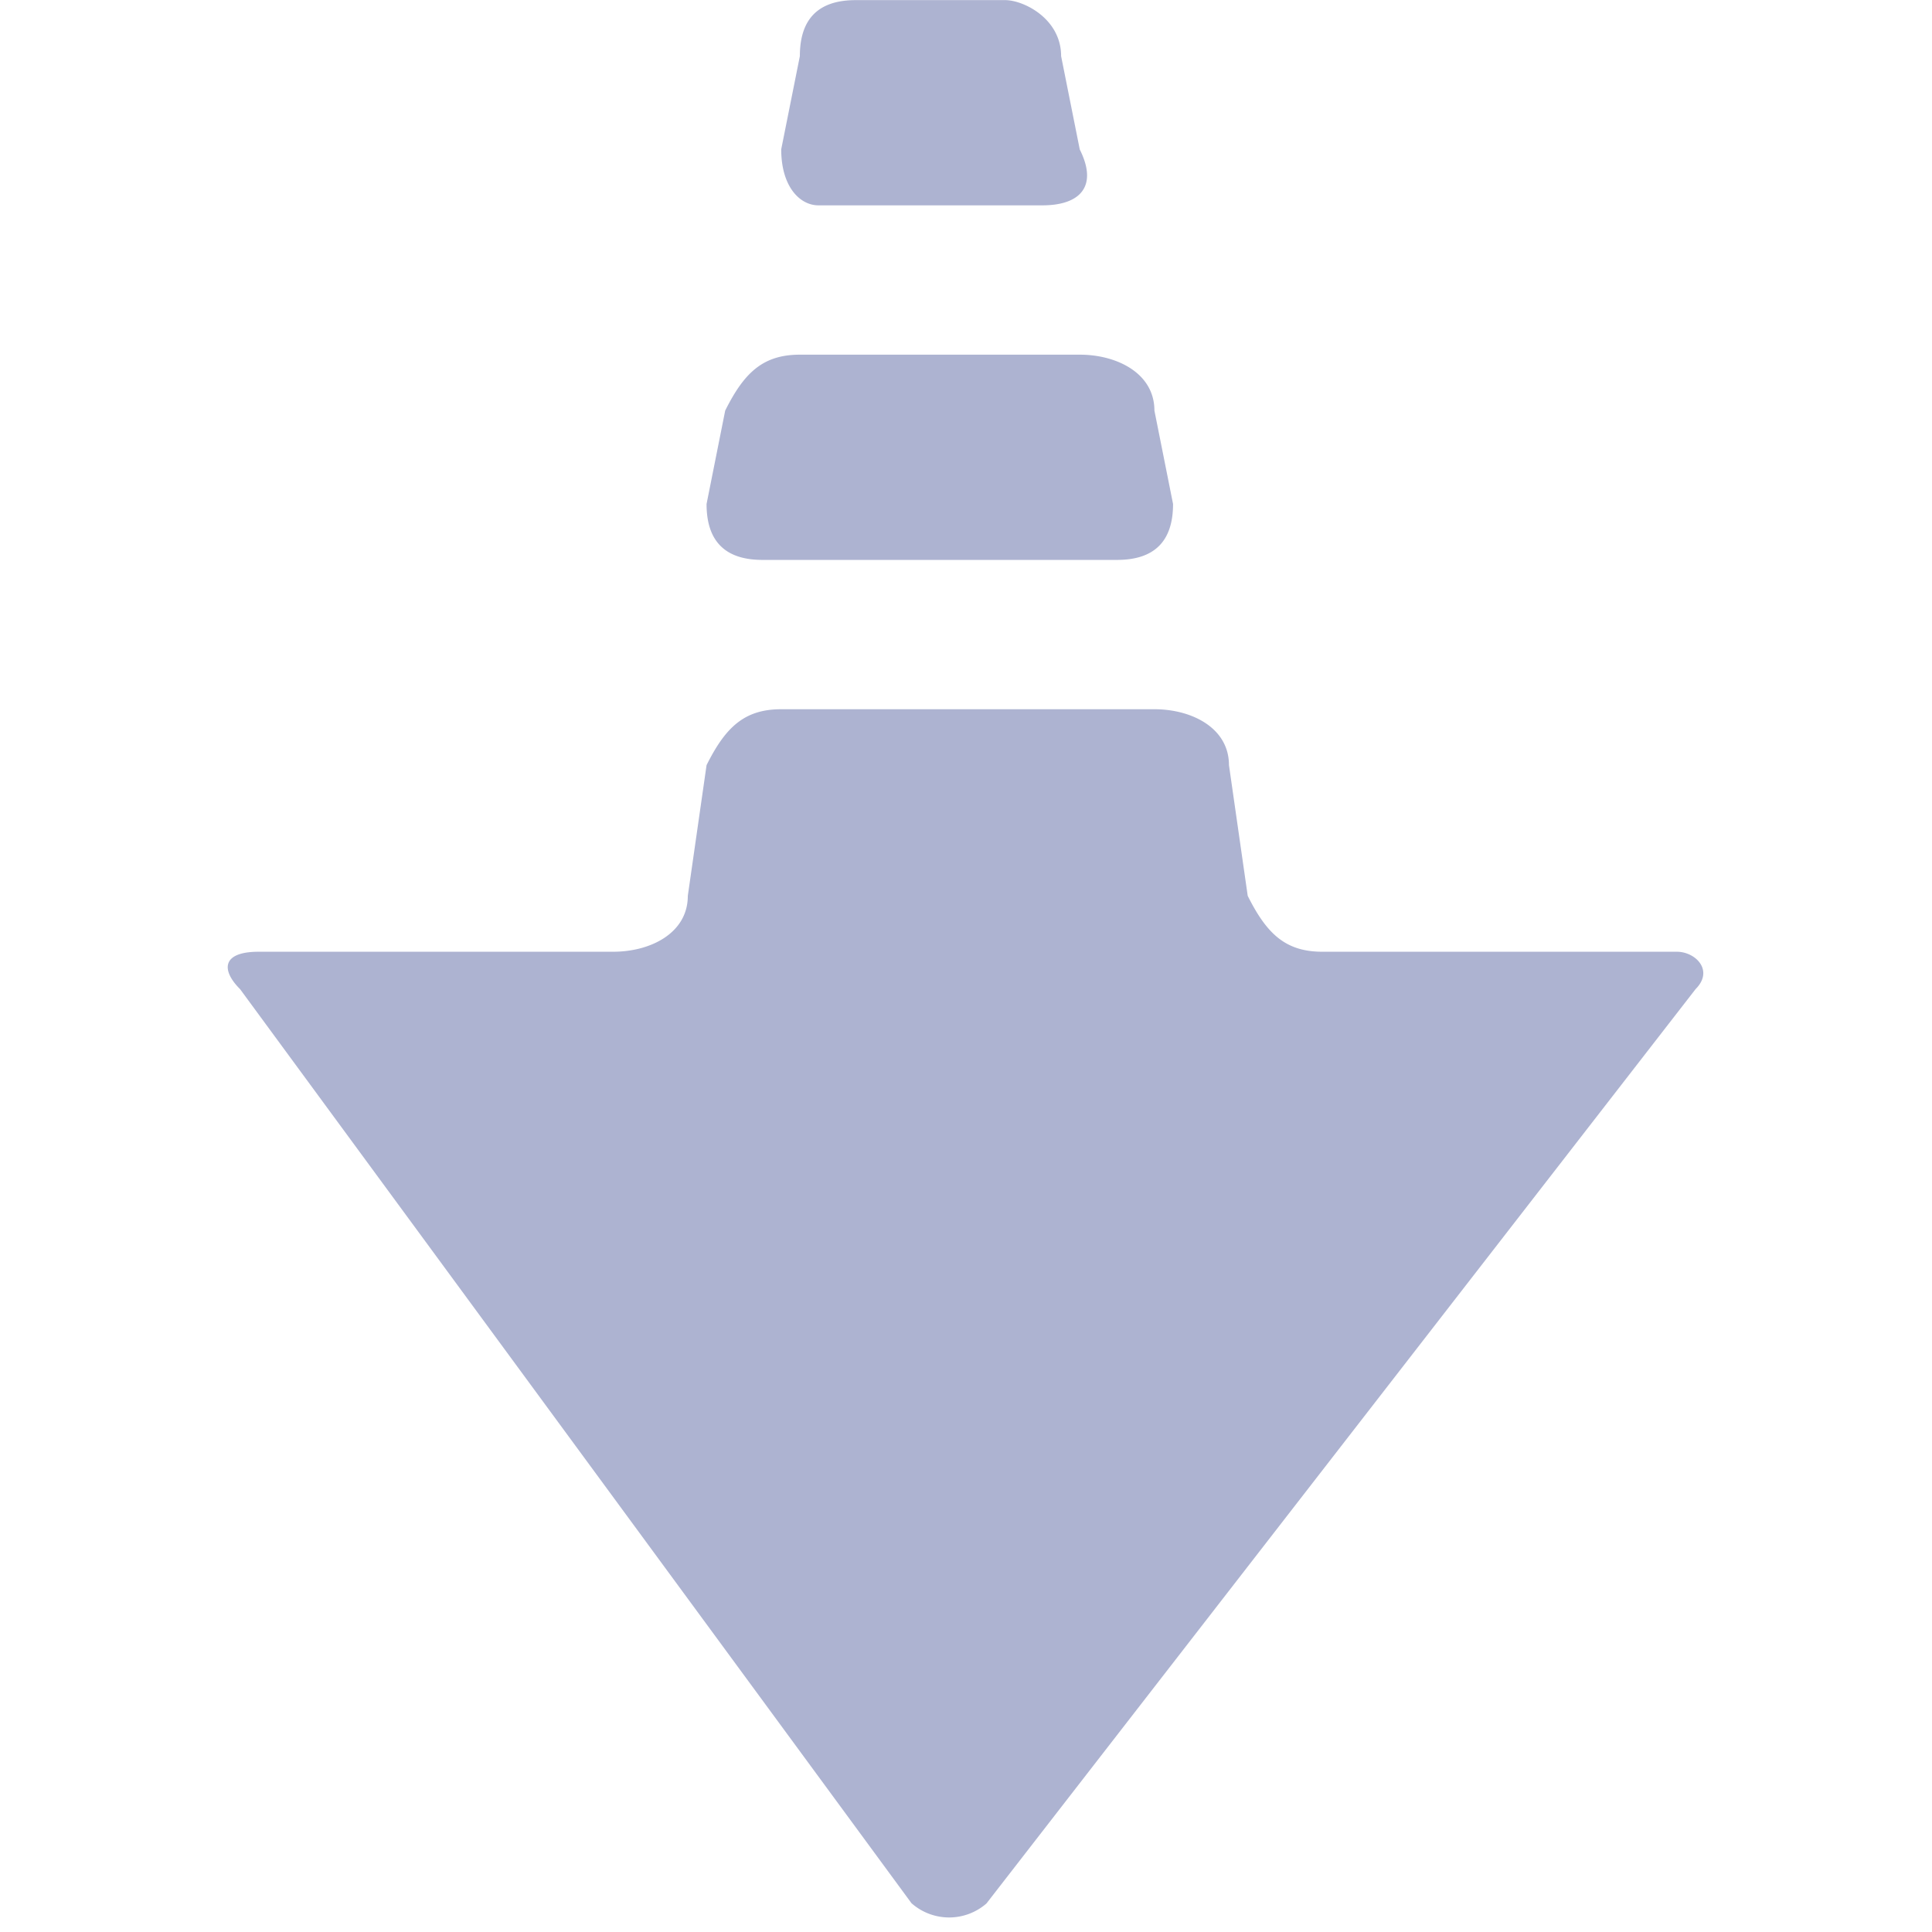 <?xml version="1.0" standalone="no"?><!DOCTYPE svg PUBLIC "-//W3C//DTD SVG 1.1//EN" "http://www.w3.org/Graphics/SVG/1.1/DTD/svg11.dtd"><svg t="1589507389675" class="icon" viewBox="0 0 1024 1024" version="1.1" xmlns="http://www.w3.org/2000/svg" p-id="2714" xmlns:xlink="http://www.w3.org/1999/xlink" width="200" height="200"><defs><style type="text/css"></style></defs><path d="M483.269 1008.882a30.116 30.116 0 0 0 39.572 0l375.846-484.625c9.878-9.878 0-19.816-9.938-19.816h-187.923c-19.756 0-29.634-9.878-39.512-29.634l-9.938-69.267c0-19.756-19.756-29.634-39.512-29.634H414.063c-19.816 0-29.694 9.878-39.572 29.634l-9.938 69.267c0 19.756-19.756 29.634-39.512 29.634H137.118c-19.816 0-19.816 9.938-9.878 19.816l355.97 484.625zM592.048 296.762c19.816 0 29.694-9.878 29.694-29.634l-9.878-49.51c0-19.756-19.816-29.634-39.572-29.634H423.941c-19.816 0-29.694 9.878-39.572 29.634l-9.878 49.51c0 19.756 9.878 29.634 29.634 29.634h187.923z m-39.572-187.923c19.816 0 29.694-9.878 19.816-29.634L562.414 29.754C562.414 9.938 542.598 0.06 532.72 0.06H453.575c-19.756 0-29.634 9.878-29.634 29.694l-9.878 49.39c0 19.816 9.878 29.694 19.756 29.694h118.657z" fill="#ADB3D1" p-id="2715"></path></svg>